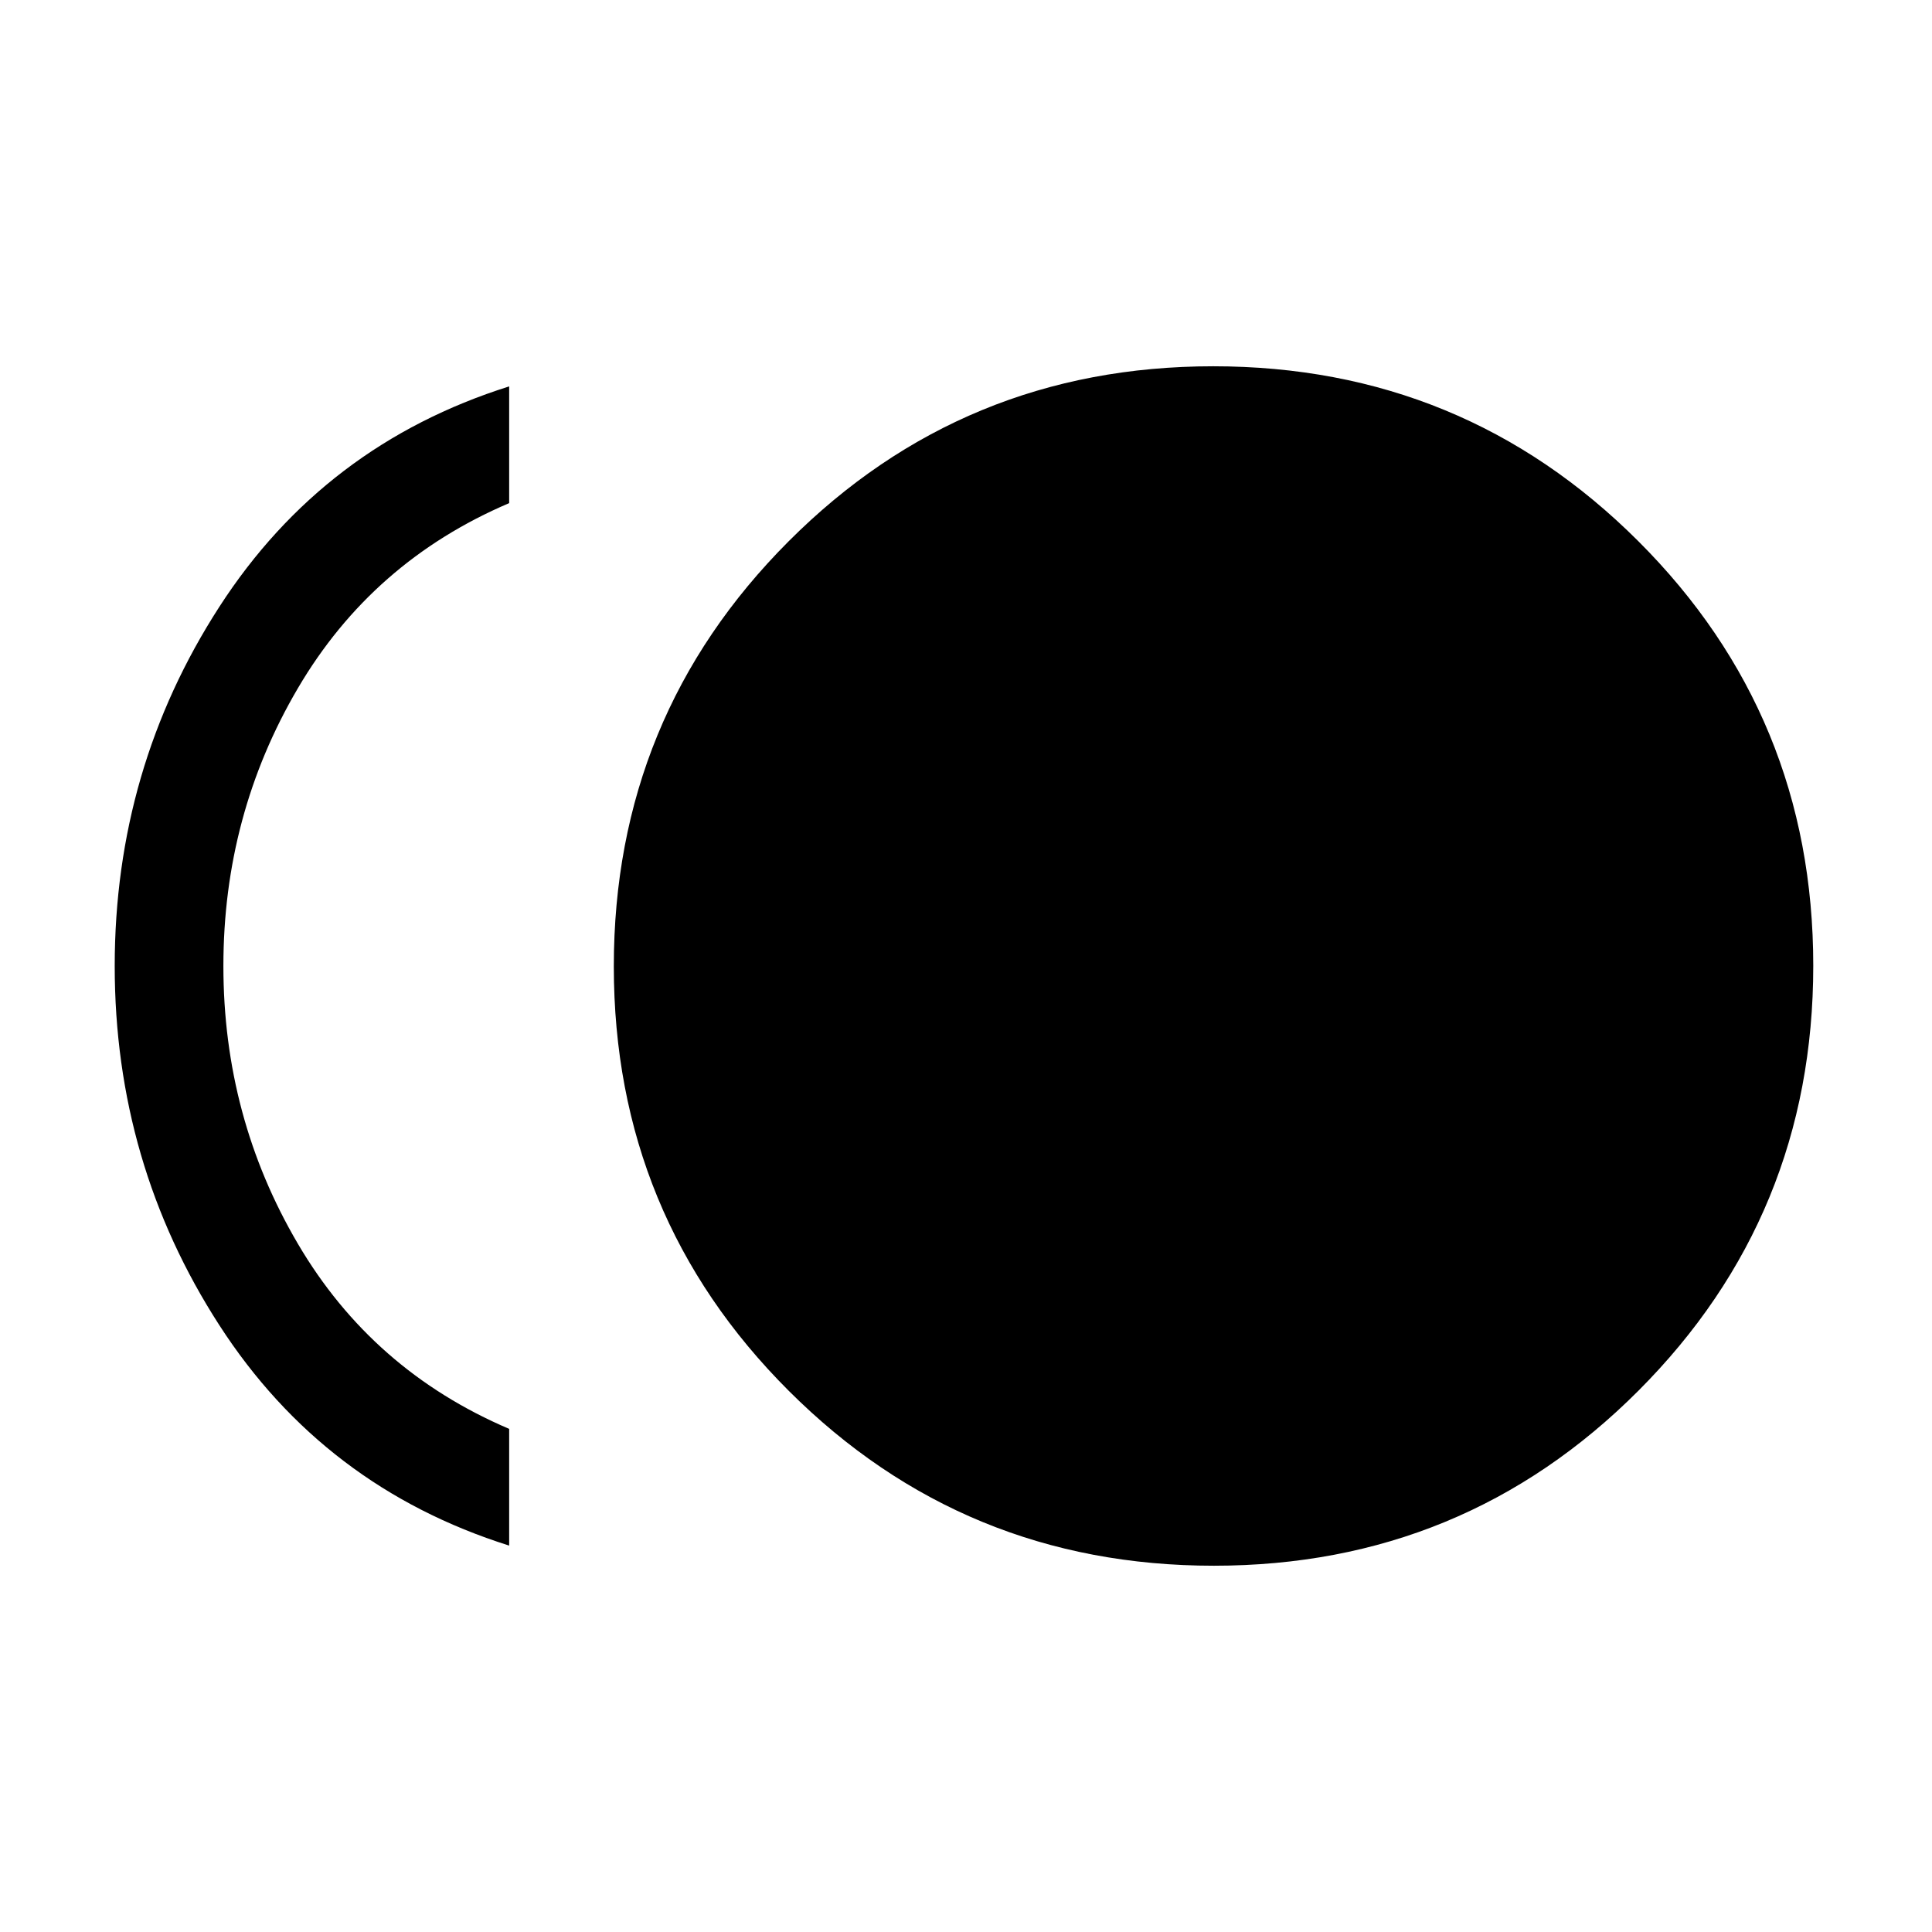 <svg xmlns="http://www.w3.org/2000/svg" height="24" viewBox="0 -960 960 960" width="24"><path d="M603.16-182Q479-182 392-268.84t-87-211Q305-604 391.84-691t211-87Q727-778 814-691.16t87 211Q901-356 814.16-269t-211 87ZM253-192q-92-29-144-109.5T57-480q0-98 52-178.5T253-768v58q-68 29-105 92t-37 138q0 75 37 138t105 92v58Z"/></svg>